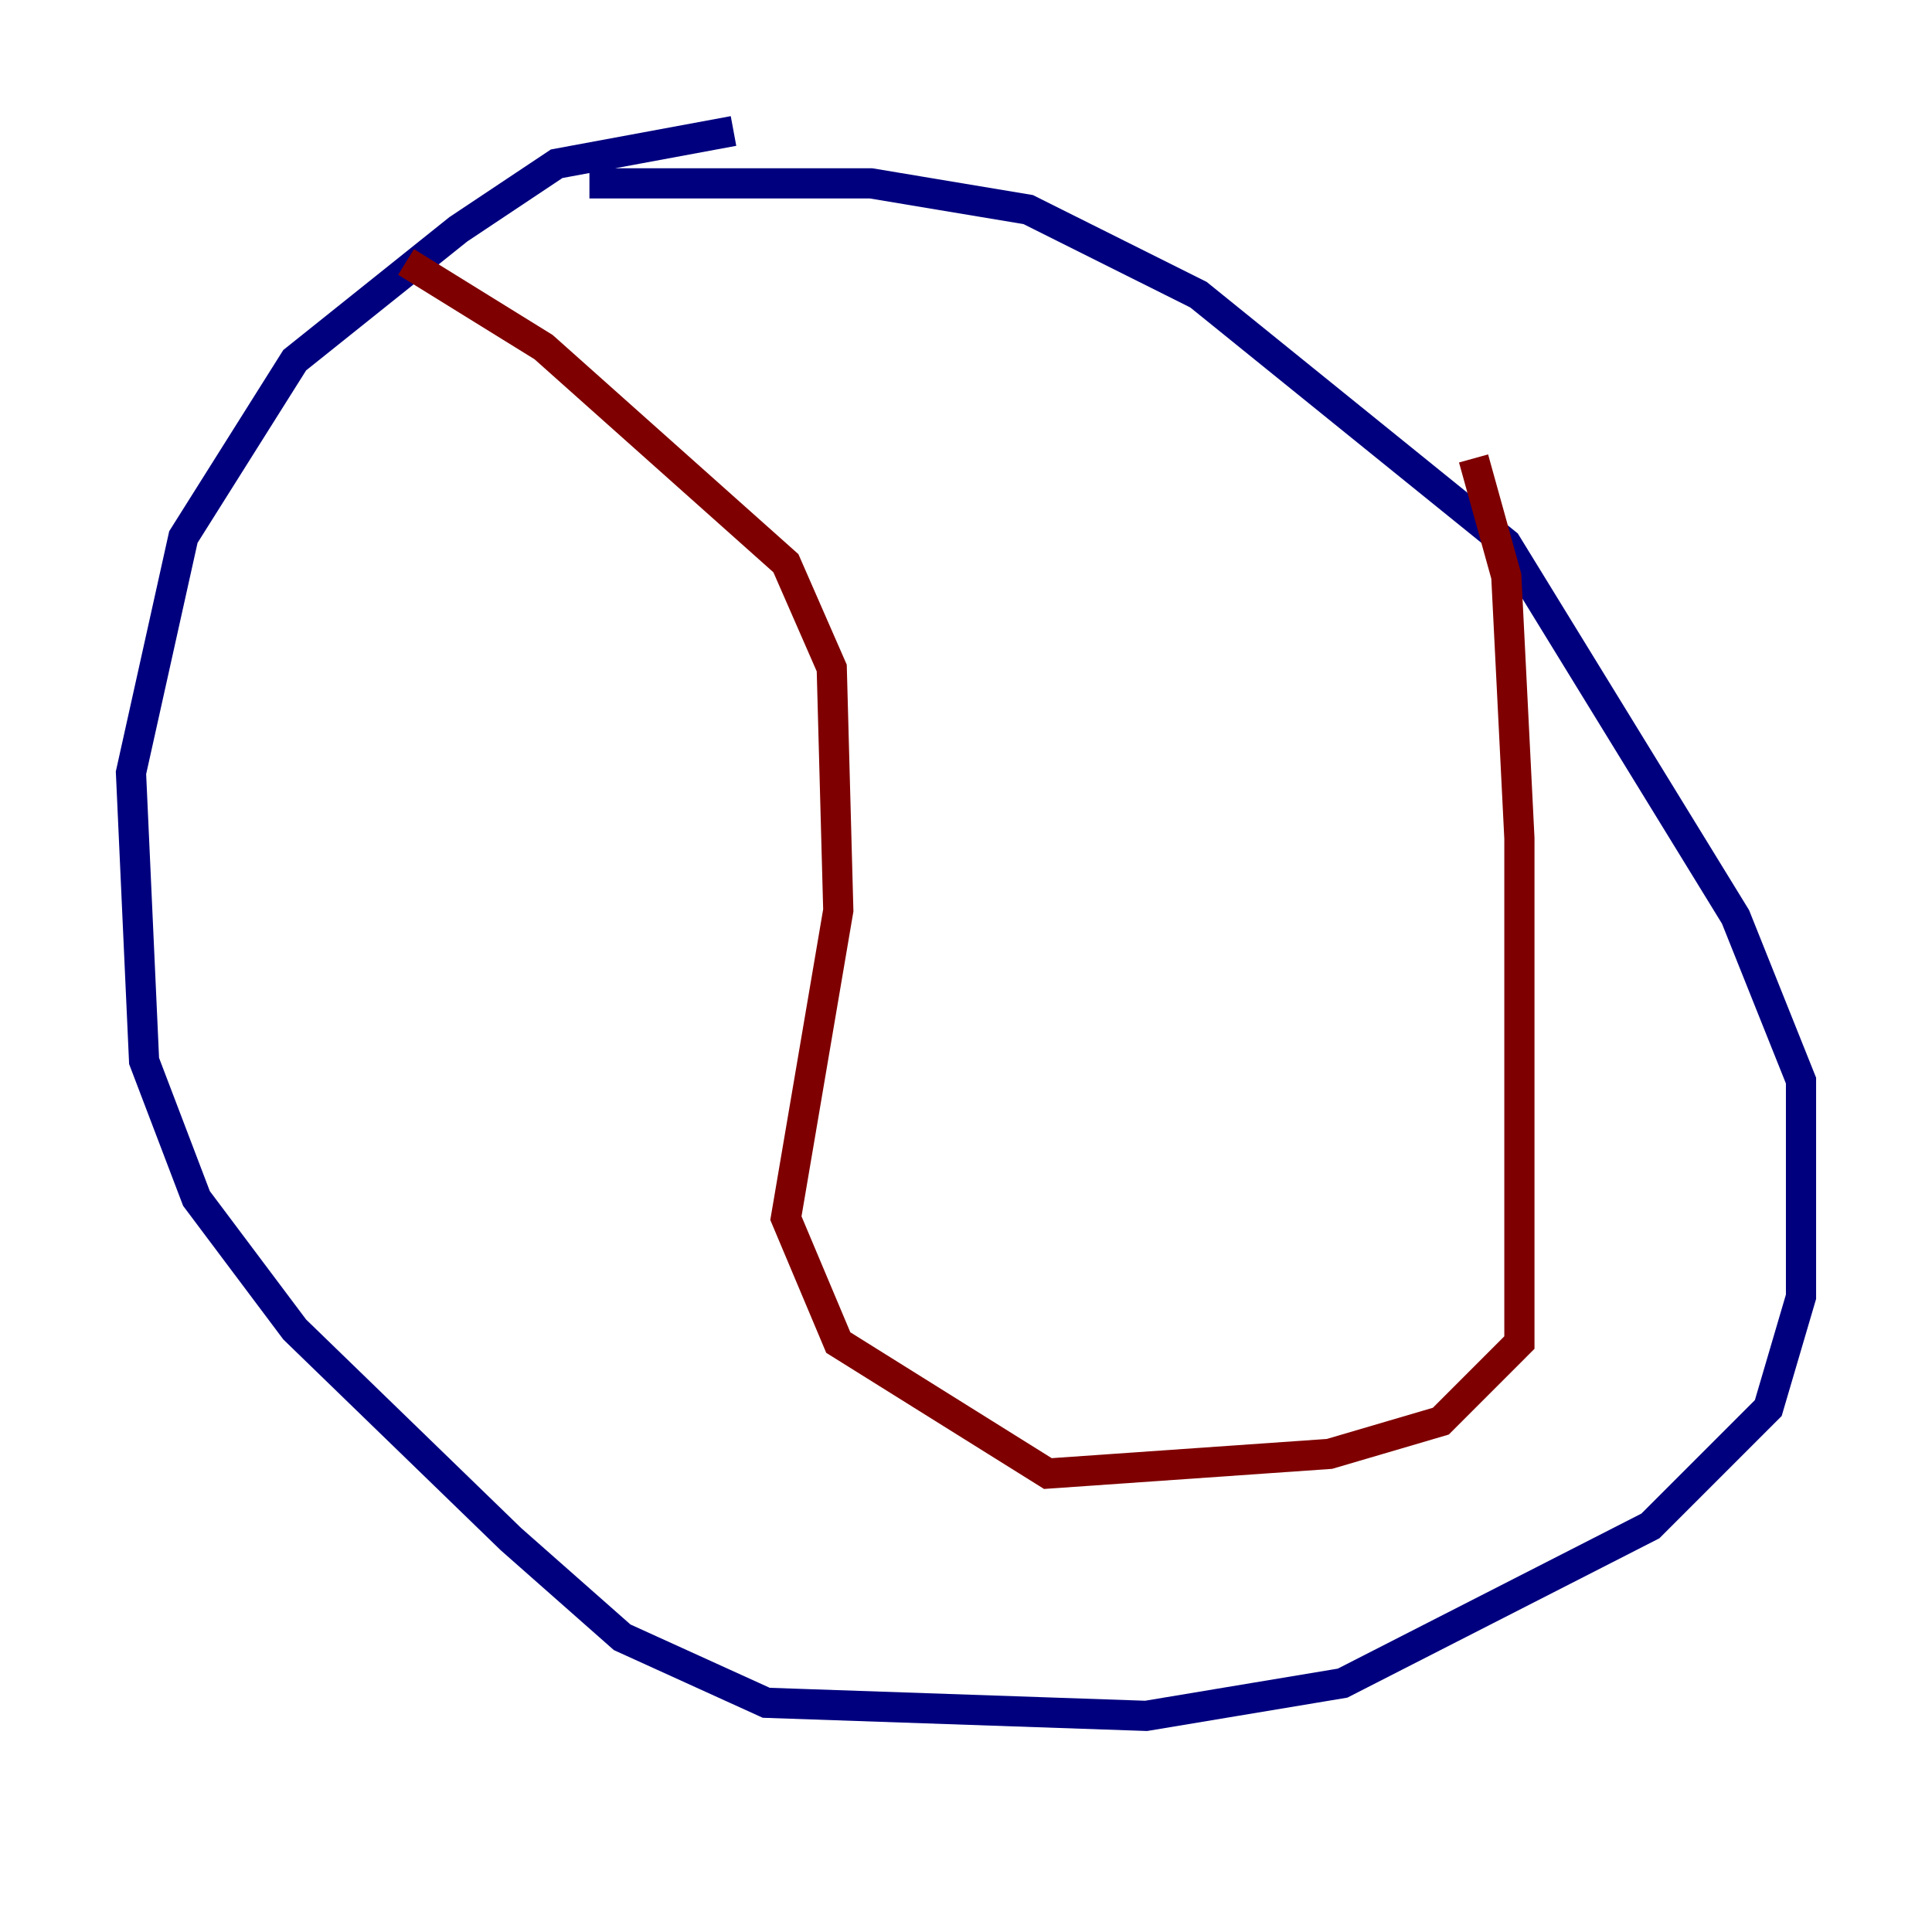 <?xml version="1.0" encoding="utf-8" ?>
<svg baseProfile="tiny" height="128" version="1.2" viewBox="0,0,128,128" width="128" xmlns="http://www.w3.org/2000/svg" xmlns:ev="http://www.w3.org/2001/xml-events" xmlns:xlink="http://www.w3.org/1999/xlink"><defs /><polyline fill="none" points="48.597,8.678 36.881,10.848 30.373,15.186 19.525,23.864 12.149,35.58 8.678,51.2 9.546,70.291 13.017,79.403 19.525,88.081 33.844,101.966 41.22,108.475 50.766,112.814 75.932,113.681 88.949,111.512 109.342,101.098 117.153,93.288 119.322,85.912 119.322,71.593 114.983,60.746 99.797,36.014 79.403,19.525 68.122,13.885 57.709,12.149 39.051,12.149" stroke="#00007f" stroke-width="2" /><polyline fill="none" points="26.902,17.356 36.014,22.997 52.068,37.315 55.105,44.258 55.539,60.312 52.068,80.705 55.539,88.949 69.424,97.627 88.081,96.325 95.458,94.156 100.664,88.949 100.664,55.539 99.797,38.183 97.627,30.373" stroke="#7f0000" stroke-width="2" /></svg>